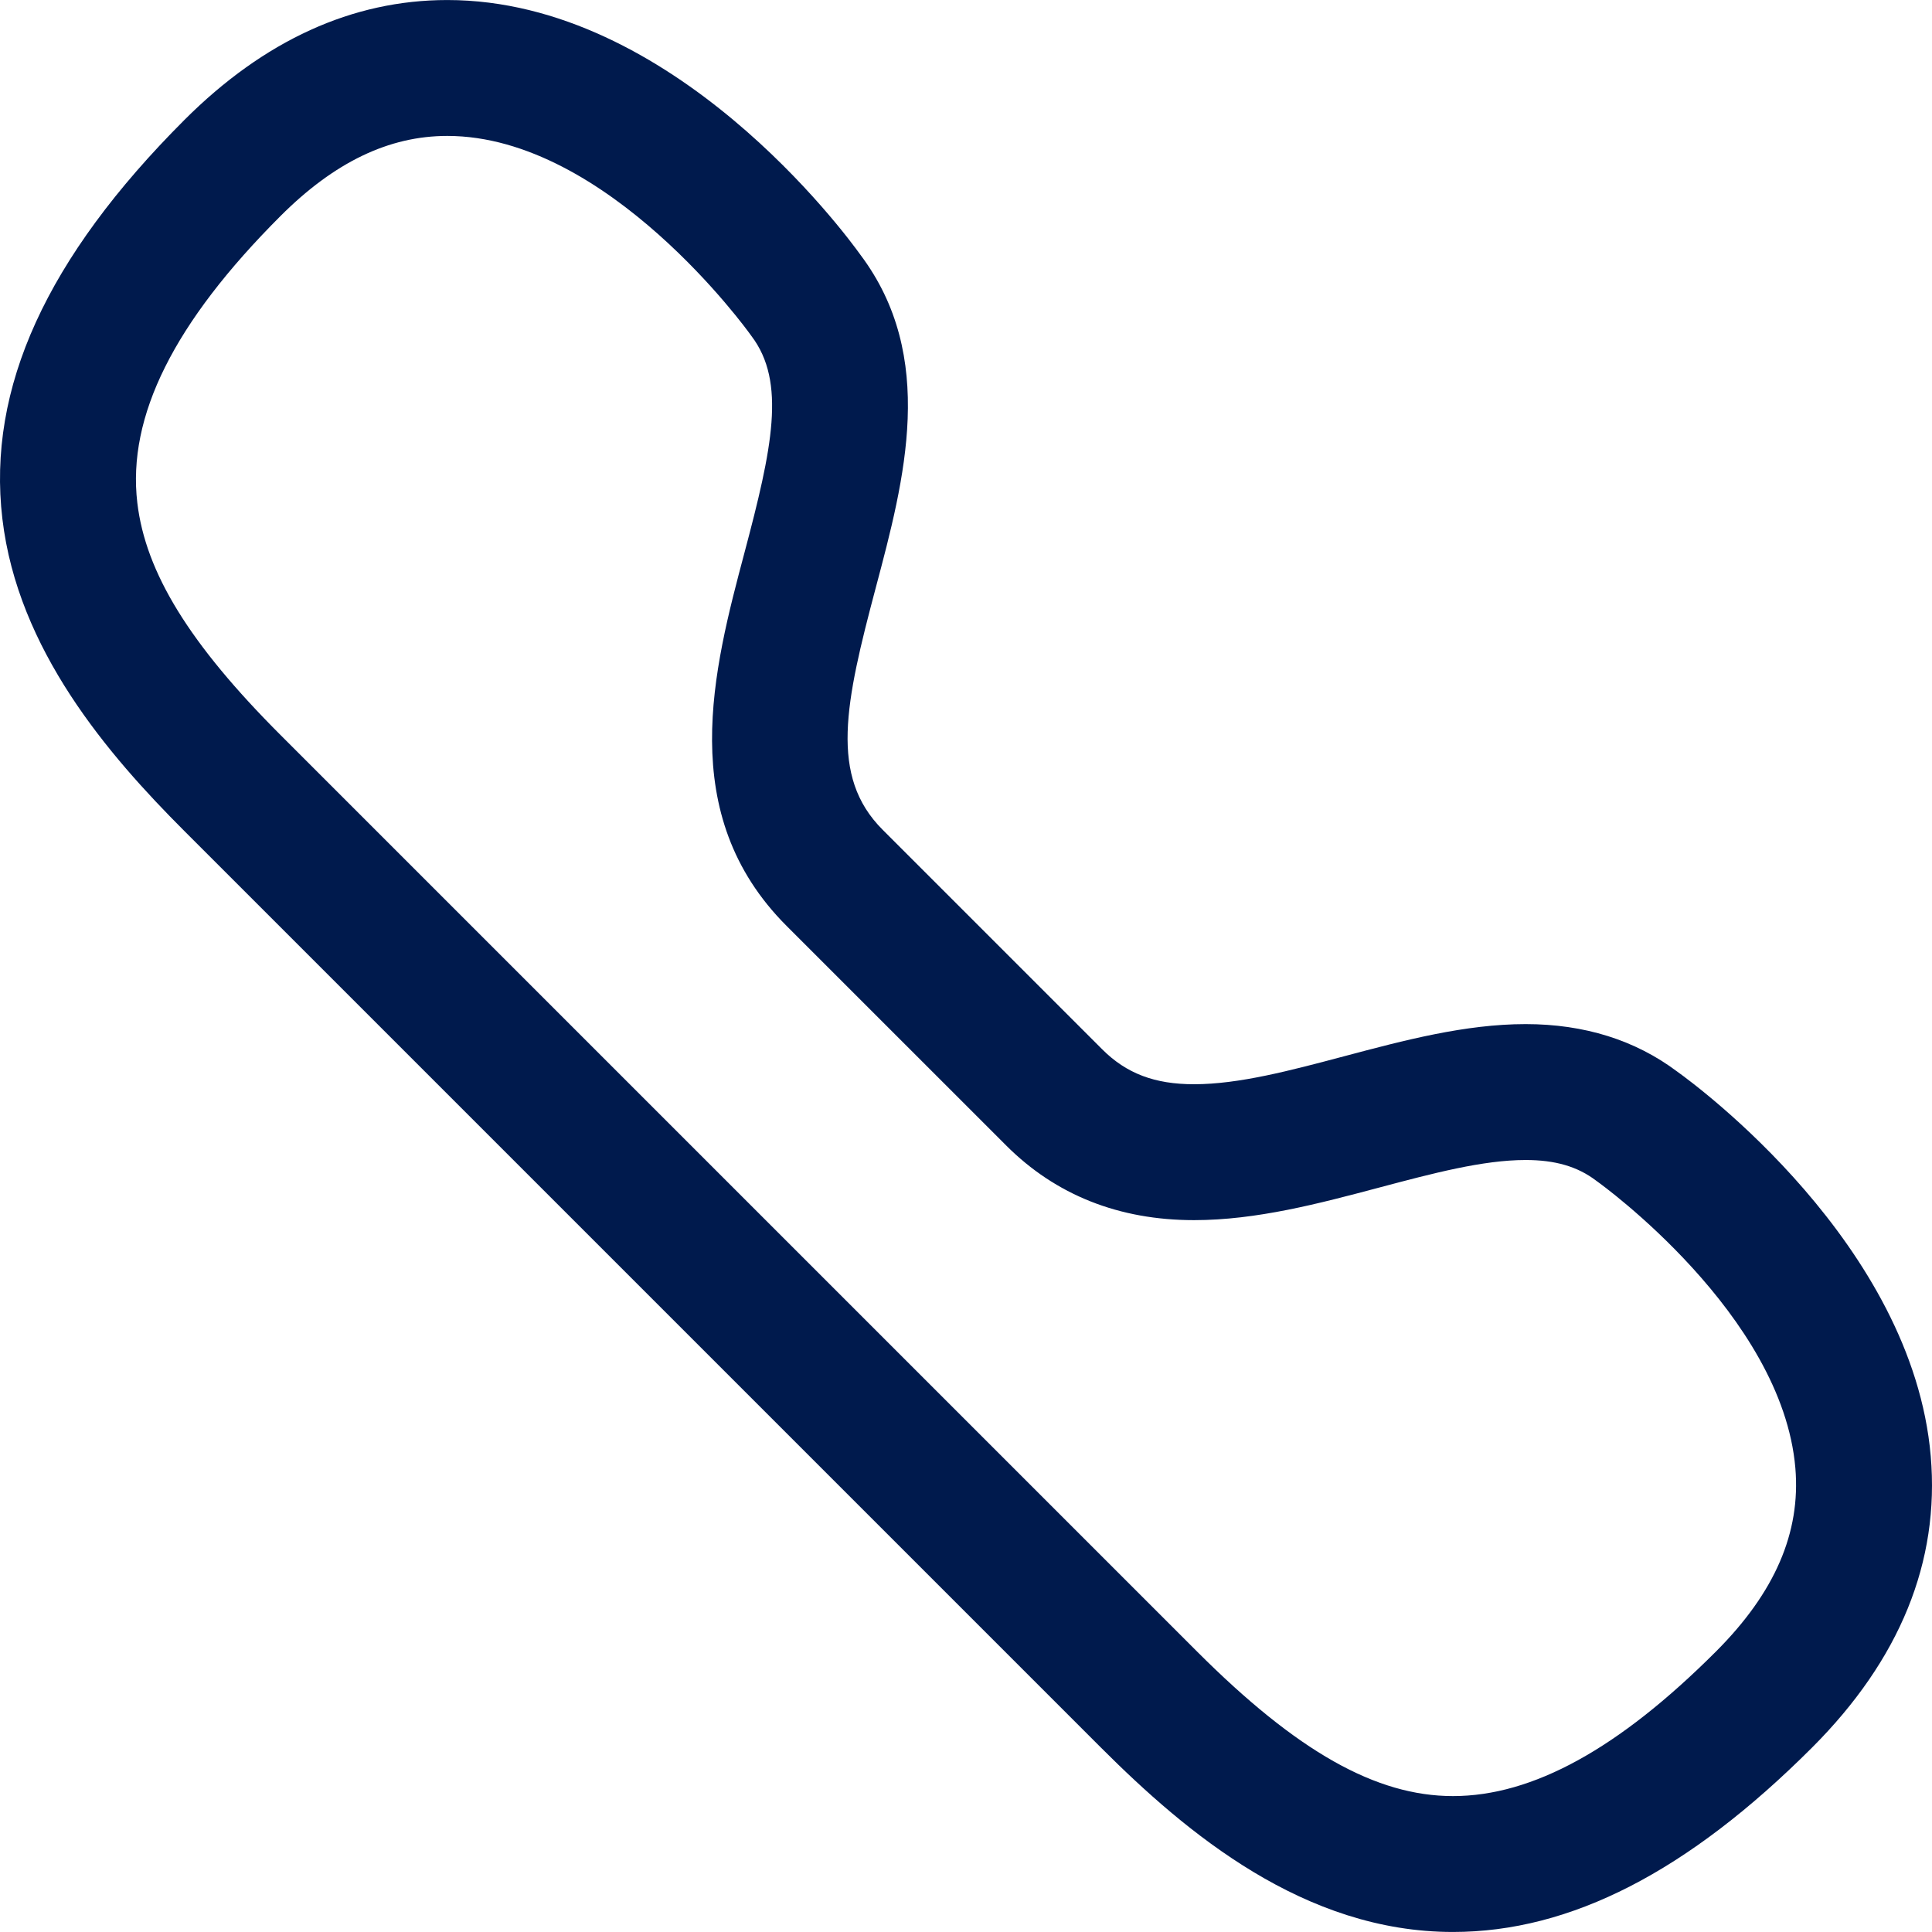 <?xml version="1.0" encoding="iso-8859-1"?>
<!-- Generator: Adobe Illustrator 16.0.0, SVG Export Plug-In . SVG Version: 6.00 Build 0)  -->
<!DOCTYPE svg PUBLIC "-//W3C//DTD SVG 1.1//EN" "http://www.w3.org/Graphics/SVG/1.1/DTD/svg11.dtd">
<svg xmlns="http://www.w3.org/2000/svg" xmlns:xlink="http://www.w3.org/1999/xlink" version="1.1" id="Capa_1" x="0px" y="0px" width="512px" height="512px" viewBox="0 0 355.432 355.431" style="enable-background:new 0 0 355.432 355.431;" xml:space="preserve">
<g>
	<g>
		<path d="M267.304,355.426c-27.337,0-48.967-18.125-64.757-33.915L33.92,152.885c-14.098-14.098-30.645-33.37-33.485-57.464    C-2.395,71.425,8.558,47.432,33.92,22.07C48.562,7.429,64.833,0.005,82.283,0.005c41.568,0,73.315,43.105,75.998,46.855    c14.125,18.777,8.135,41.318,2.848,61.213c-5.639,21.223-8.596,34.731,1.248,44.575l40.406,40.404    c4.438,4.438,9.646,6.417,16.89,6.416c8.237-0.001,17.683-2.51,27.684-5.167c10.911-2.899,22.193-5.896,33.314-5.896    c10.796,0,20.182,2.941,27.901,8.746c3.562,2.547,43.267,31.785,46.626,70.719c1.676,19.428-5.672,37.475-21.838,53.641    C310.541,344.333,288.933,355.426,267.304,355.426z M82.283,25.006c-10.728,0-20.766,4.822-30.686,14.743    c-19.596,19.595-28.21,36.848-26.336,52.745c1.515,12.842,9.637,26.016,26.336,42.715l168.627,168.626    c18.392,18.391,32.91,26.592,47.079,26.592c14.661,0,30.486-8.698,48.38-26.592c10.836-10.835,15.615-21.874,14.612-33.746    c-2.387-28.266-35.988-52.405-36.328-52.645c-0.11-0.08-0.239-0.174-0.349-0.256c-3.396-2.58-7.512-3.781-12.948-3.781    c-7.856,0-17.104,2.457-26.896,5.058c-11.11,2.952-22.6,6.004-34.101,6.005c0,0-0.004,0-0.006,0    c-13.819,0-25.447-4.622-34.562-13.738l-40.407-40.404c-20.525-20.526-13.432-47.223-7.731-68.673    c5.086-19.14,7.709-31.373,1.276-39.841c-0.092-0.121-0.181-0.243-0.269-0.367C137.731,61.1,111.79,25.006,82.283,25.006z" fill="#001a4d"/>
	</g>
</g>
<g>
</g>
<g>
</g>
<g>
</g>
<g>
</g>
<g>
</g>
<g>
</g>
<g>
</g>
<g>
</g>
<g>
</g>
<g>
</g>
<g>
</g>
<g>
</g>
<g>
</g>
<g>
</g>
<g>
</g>
</svg>
